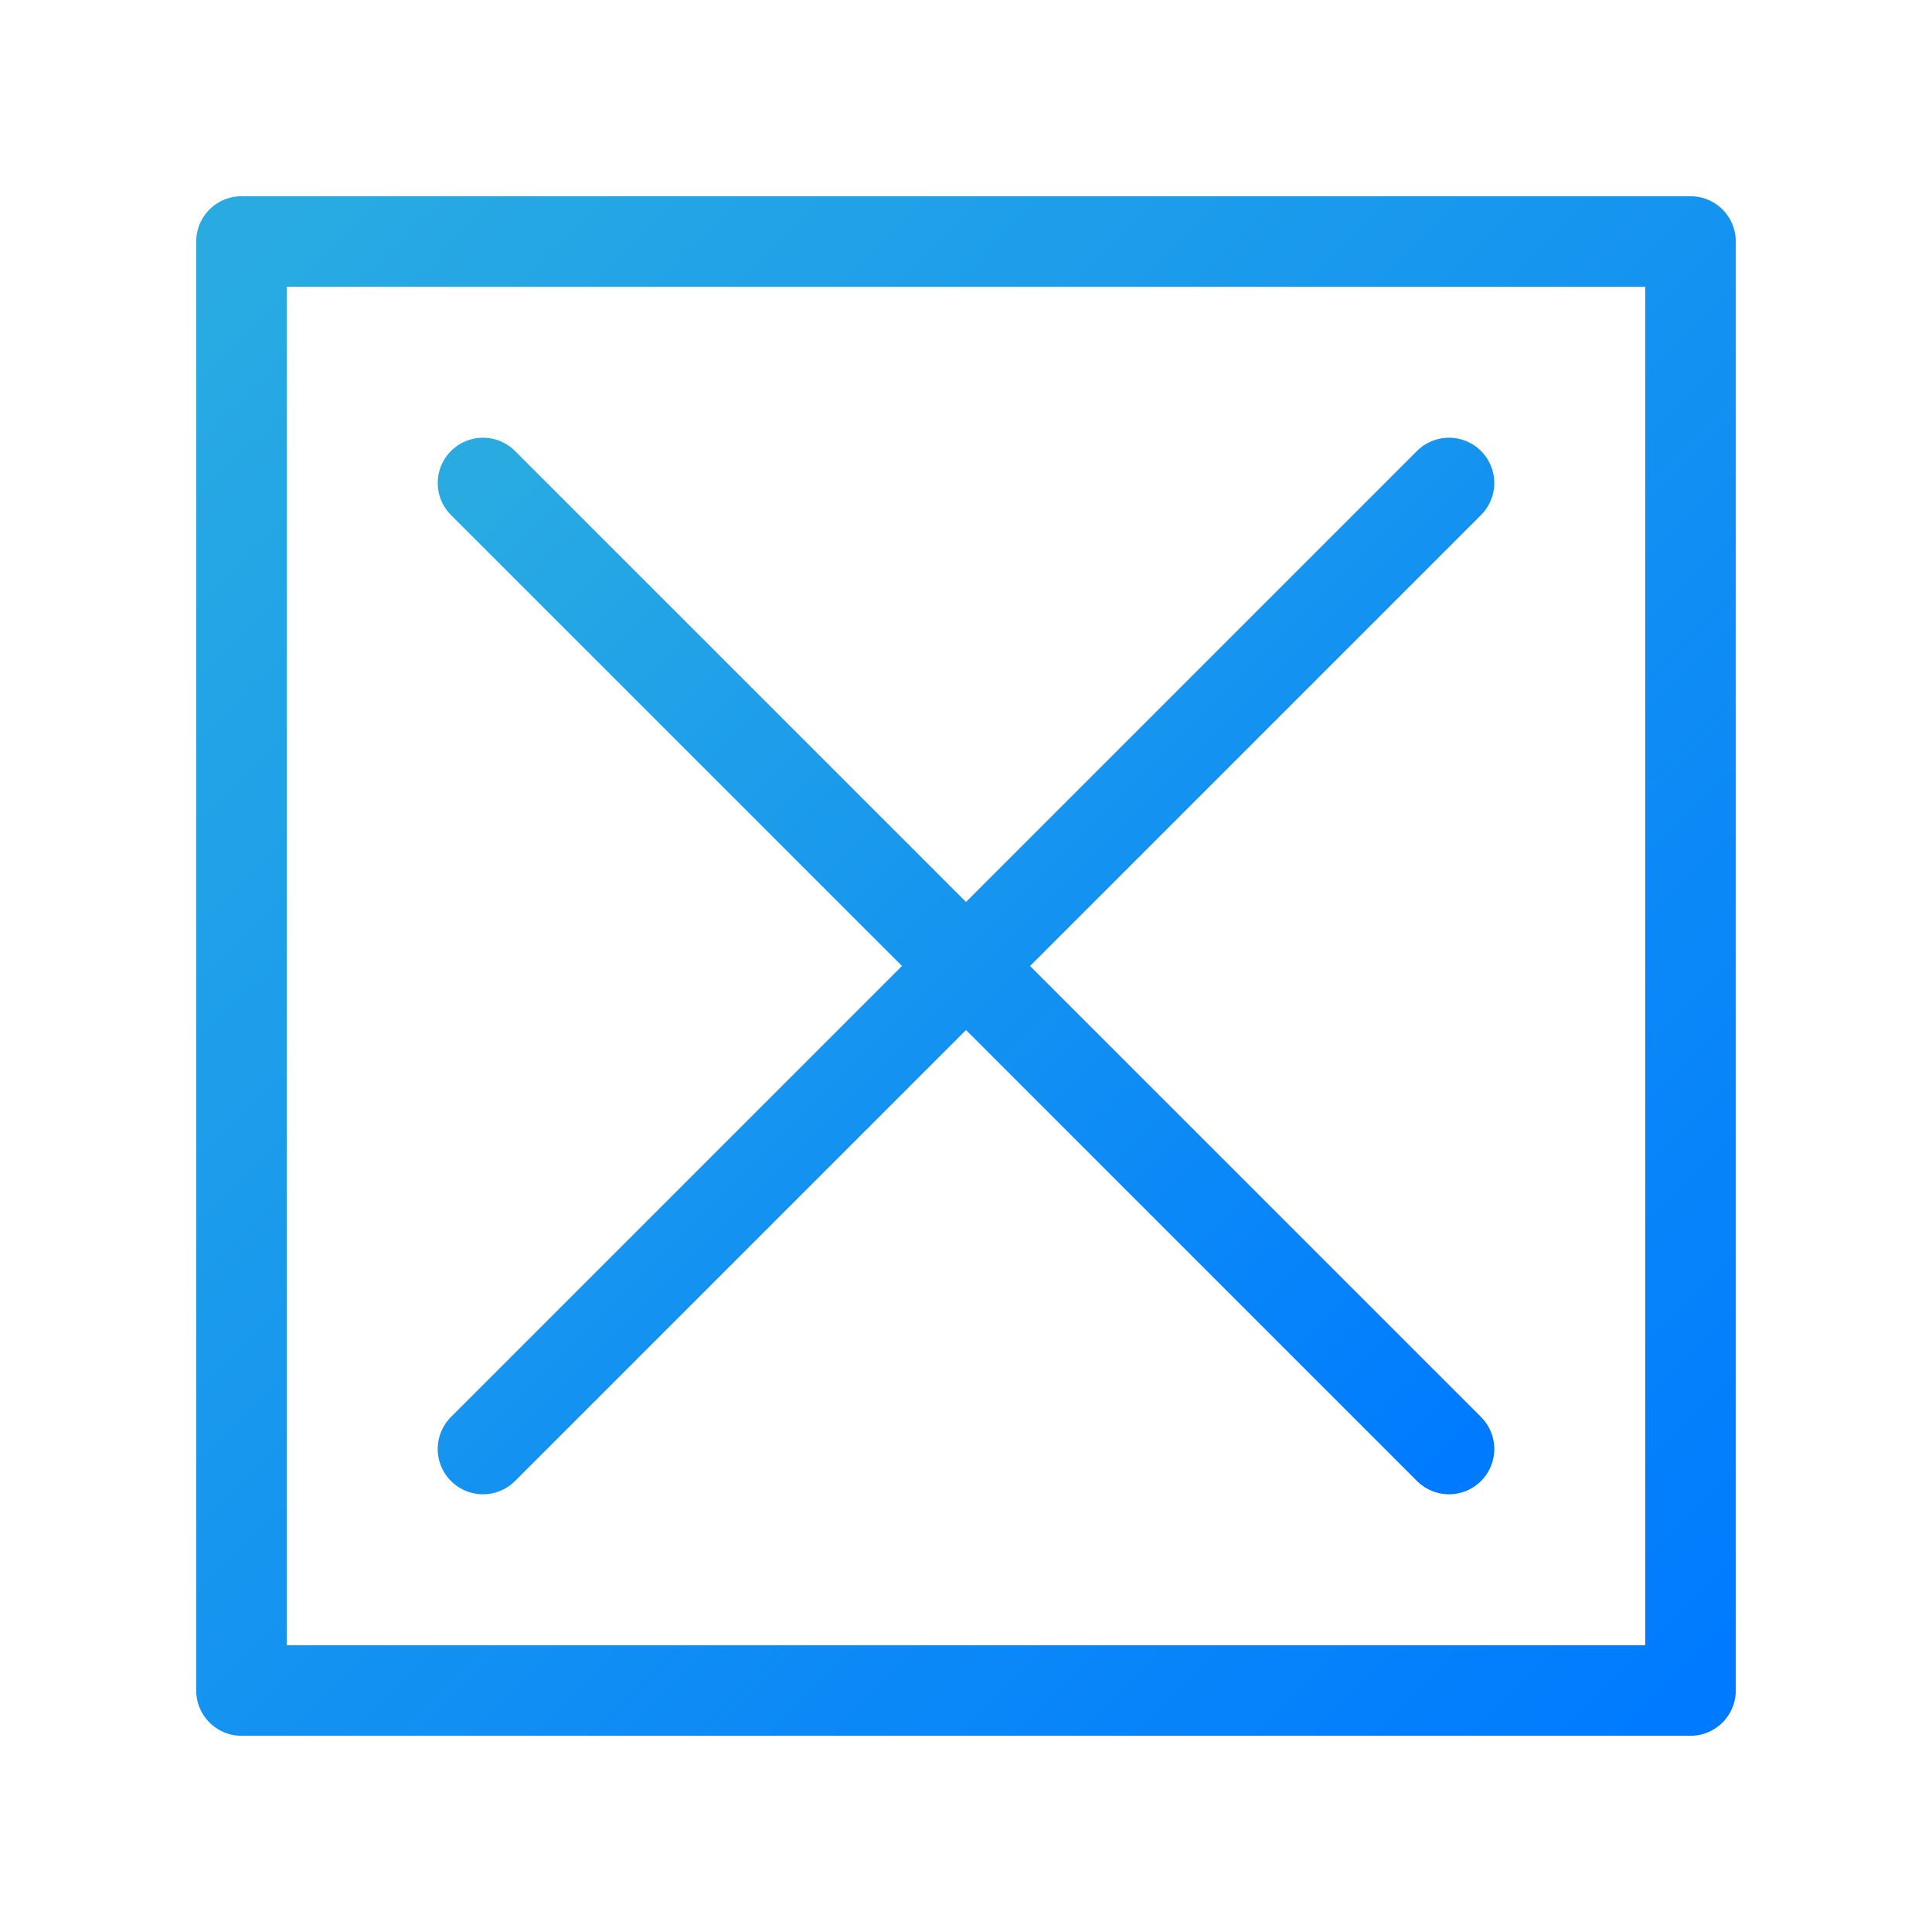 <svg xmlns="http://www.w3.org/2000/svg" width="64" height="64" viewBox="0 0 64 64"><defs><linearGradient id="gradient" x1="0%" y1="0%" x2="100%" y2="100%"><stop offset="0%" stop-color="#29ABE2"/><stop offset="100%" stop-color="#007BFF"/></linearGradient></defs><path d="M16 16 L48 48 M48 16 L16 48" stroke="url(#gradient)" stroke-width="3" stroke-linecap="round" stroke-linejoin="round"/><path d="M32 8 L32 56" stroke="url(#gradient)" stroke-width="3" stroke-linecap="round" stroke-linejoin="round"/><path d="M8 32 L56 32" stroke="url(#gradient)" stroke-width="3" stroke-linecap="round" stroke-linejoin="round"/><path d="M8 8 L56 8 L56 56 L8 56 Z" stroke="url(#gradient)" stroke-width="3" stroke-linecap="round" stroke-linejoin="round" fill="none"/></svg>